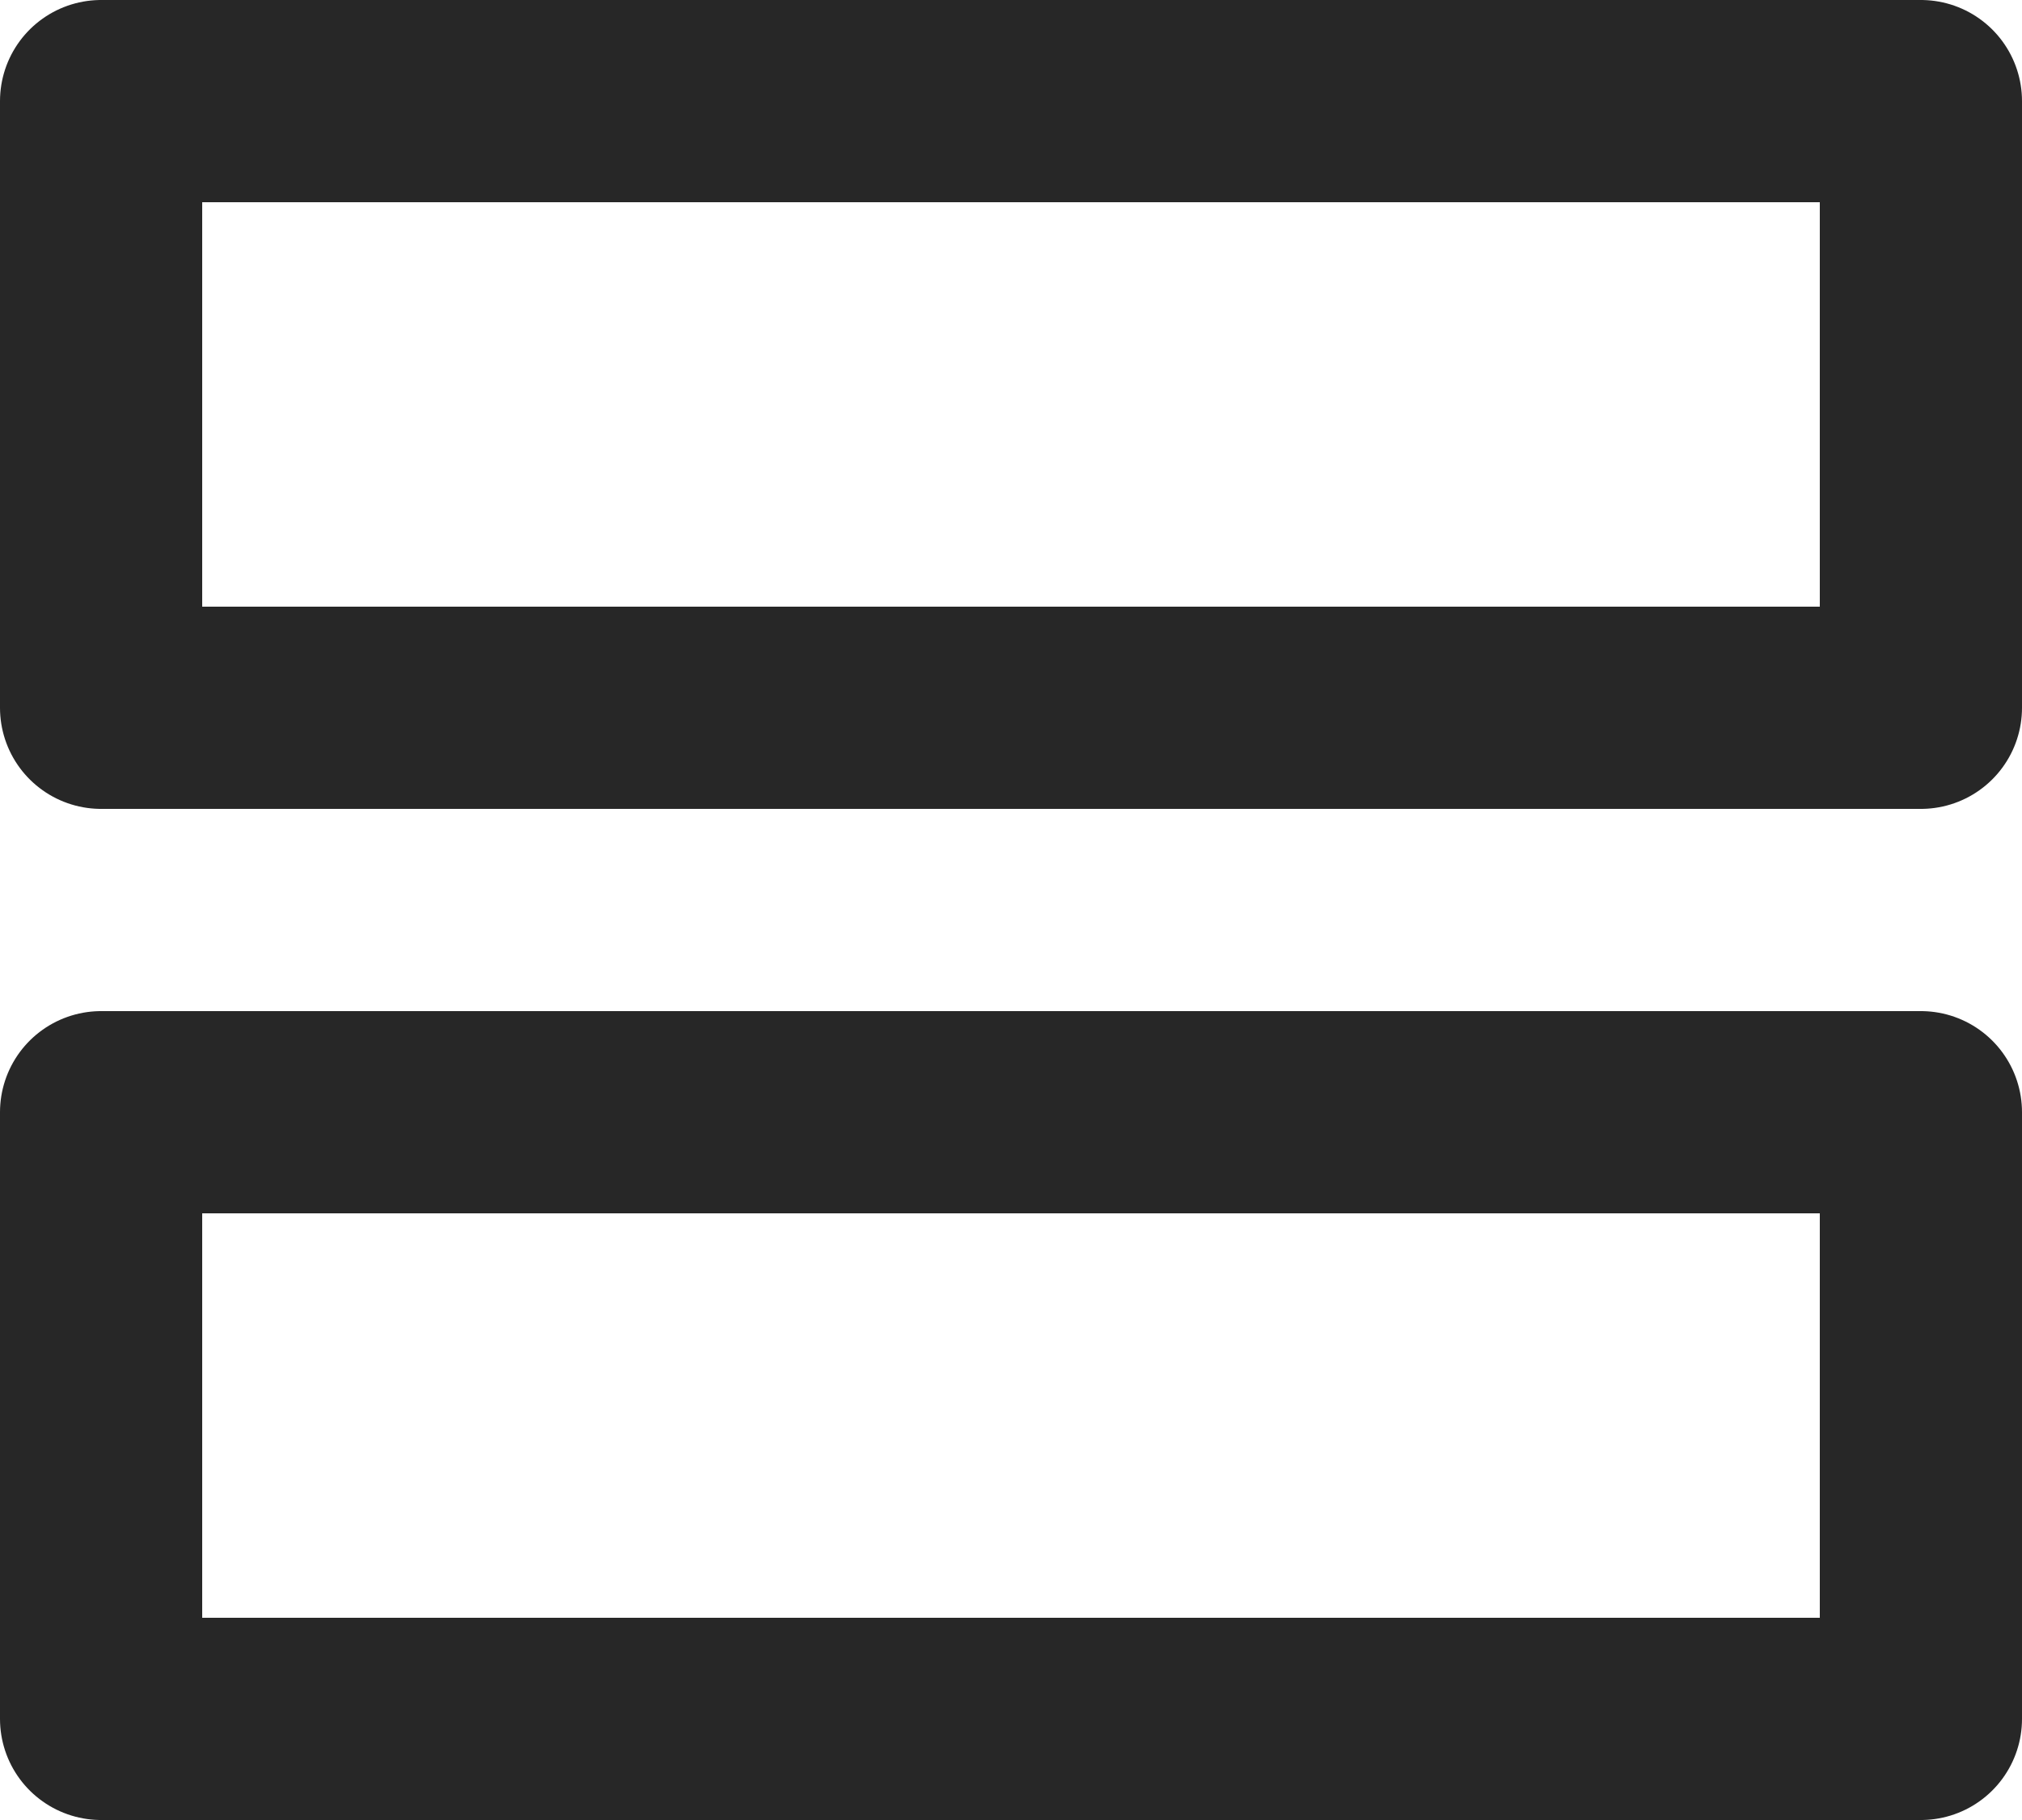 <svg xmlns="http://www.w3.org/2000/svg" width="20" height="18" viewBox="0 0 20 18"><g transform="translate(-13852 -11155)"><rect width="18" height="6" transform="translate(13853 11156)" fill="none" stroke="#272727" stroke-linecap="round" stroke-linejoin="round" stroke-width="2"/><rect width="18" height="6" transform="translate(13853 11166)" fill="none" stroke="#272727" stroke-linecap="round" stroke-linejoin="round" stroke-width="2"/></g></svg>